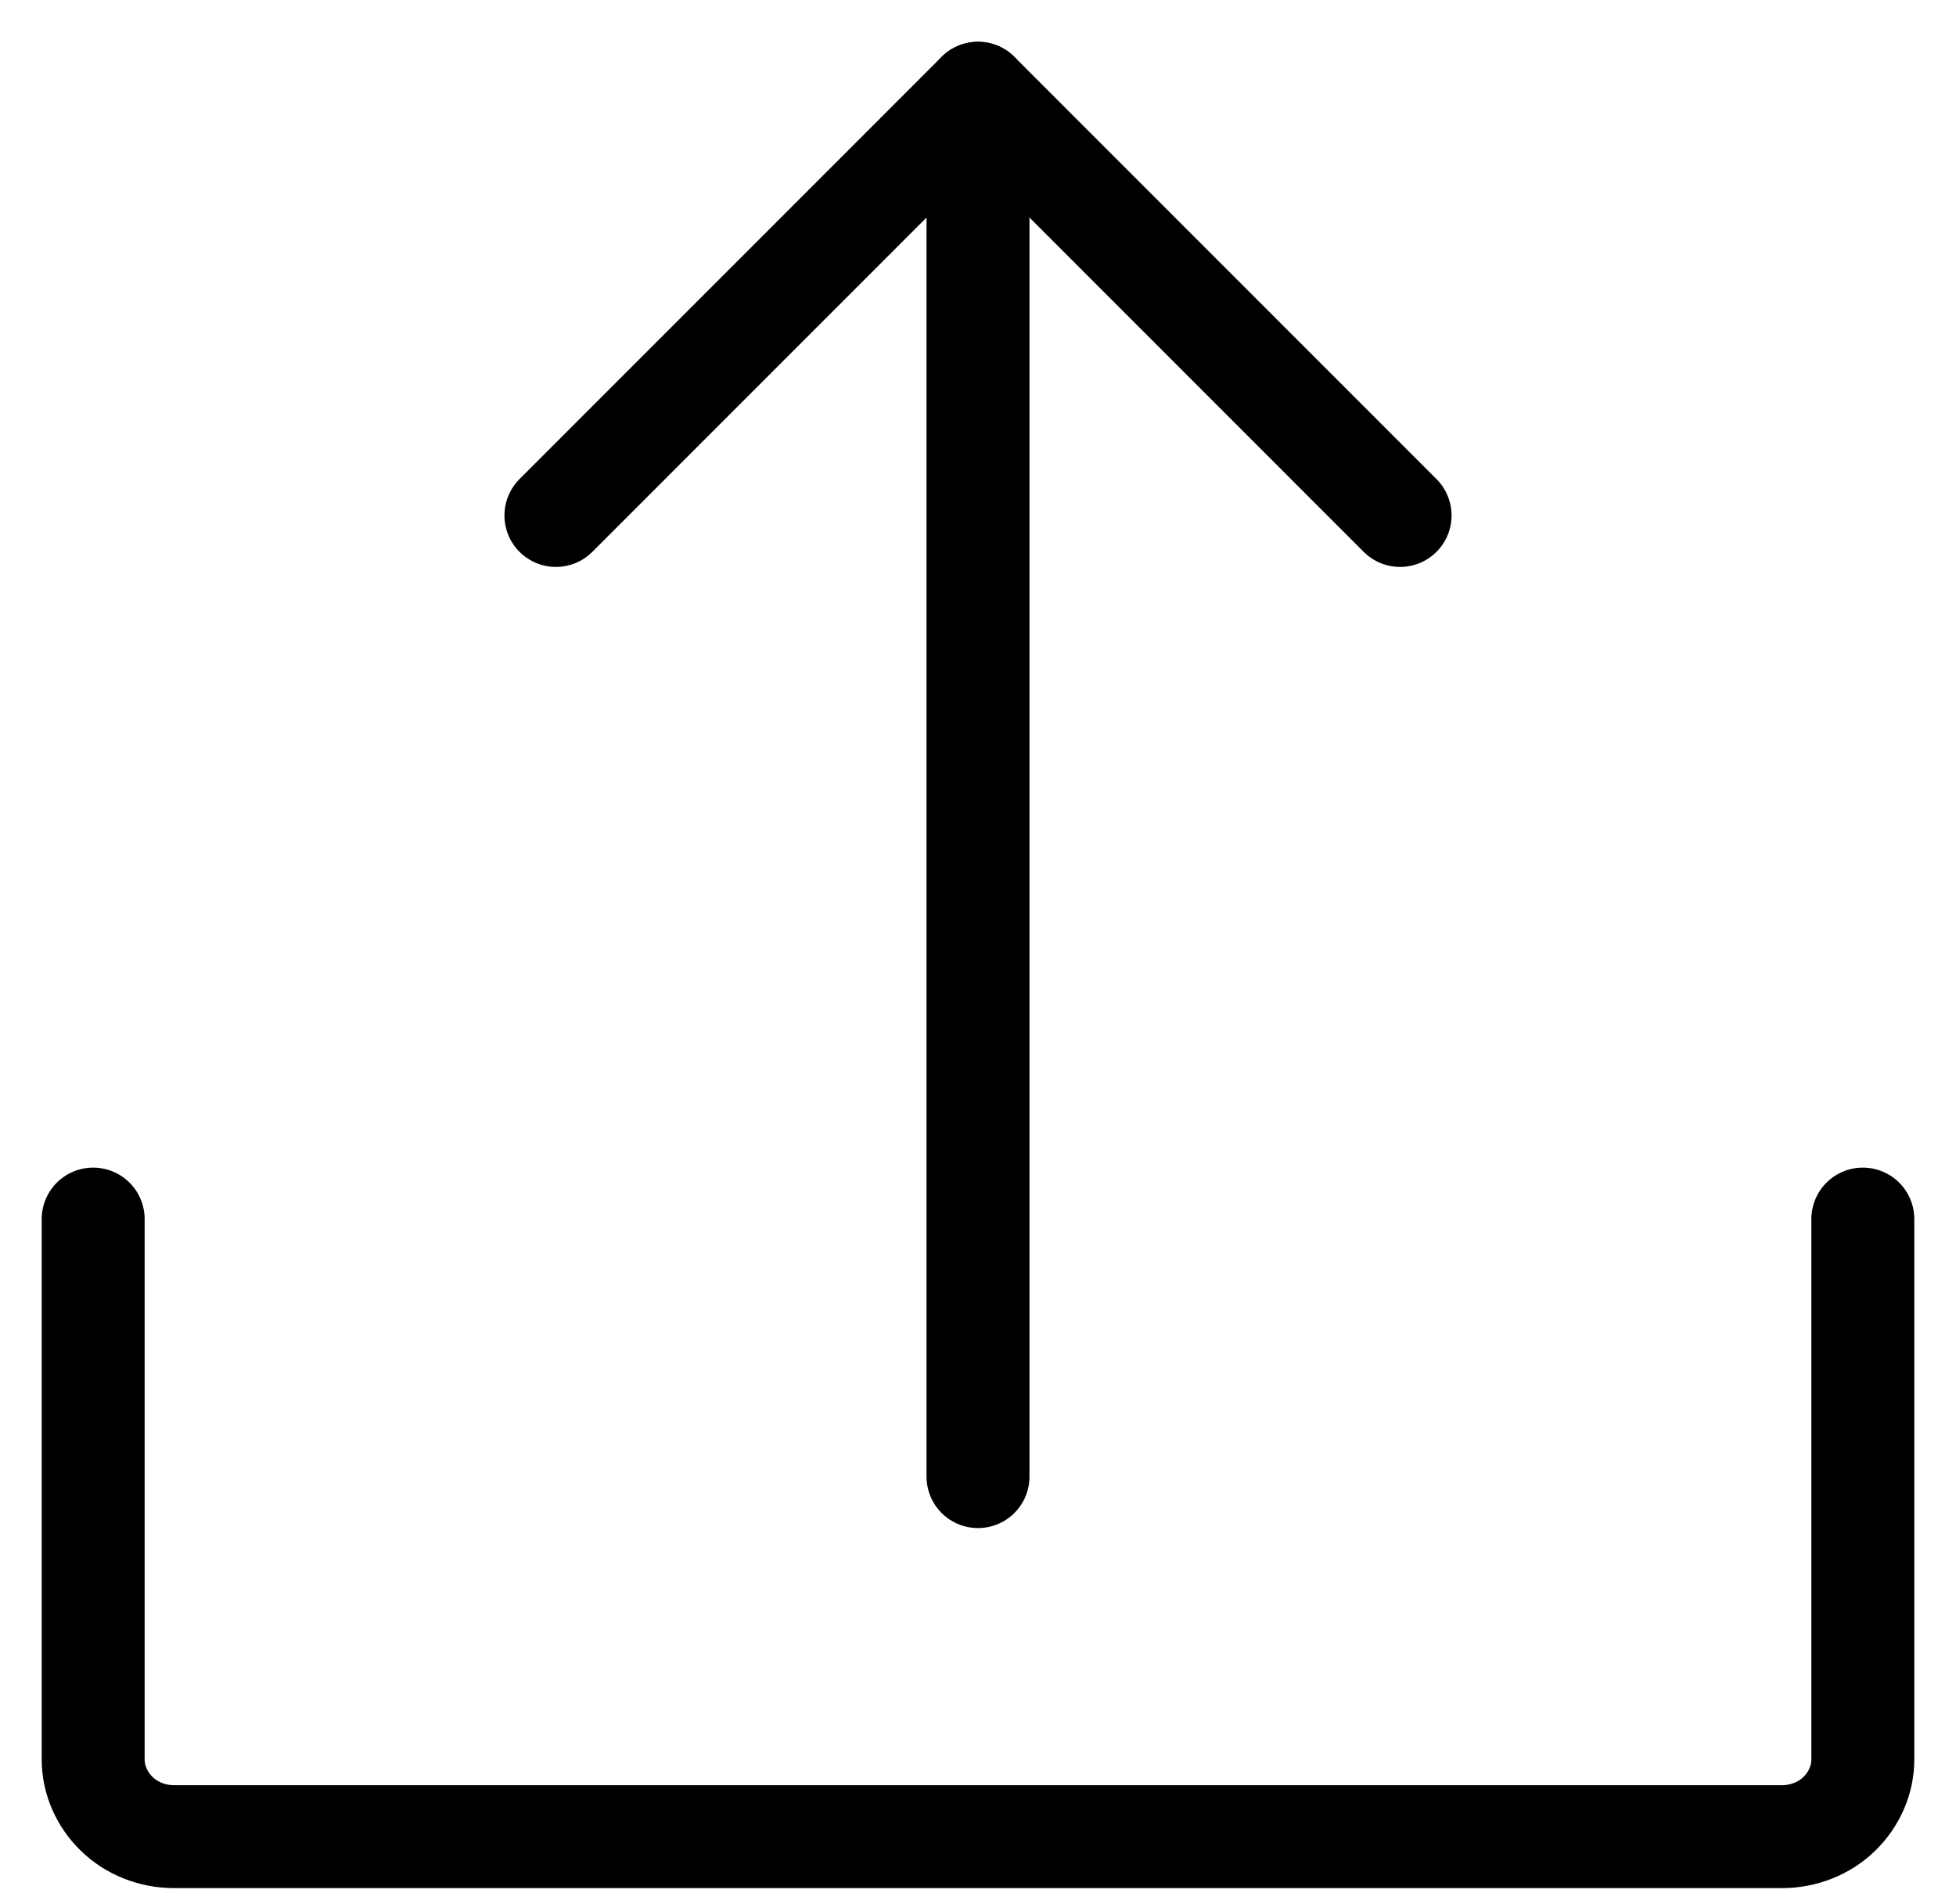 <svg width="38" height="37" viewBox="0 0 38 37" fill="none" xmlns="http://www.w3.org/2000/svg">
<path d="M10.8 10.016L19 1.812L27.2 10.016" stroke="black" stroke-width="2" stroke-linecap="round" stroke-linejoin="round"/>
<path d="M19 28.692V1.812" stroke="black" stroke-width="2" stroke-linecap="round" stroke-linejoin="round"/>
<path d="M36.19 23.688V34.188C36.19 34.585 36.02 34.967 35.73 35.248C35.44 35.529 35.04 35.688 34.62 35.688H3.38C2.96 35.688 2.56 35.529 2.27 35.248C1.98 34.967 1.81 34.585 1.81 34.188V23.688" stroke="black" stroke-width="2" stroke-linecap="round" stroke-linejoin="round"/>
</svg>
